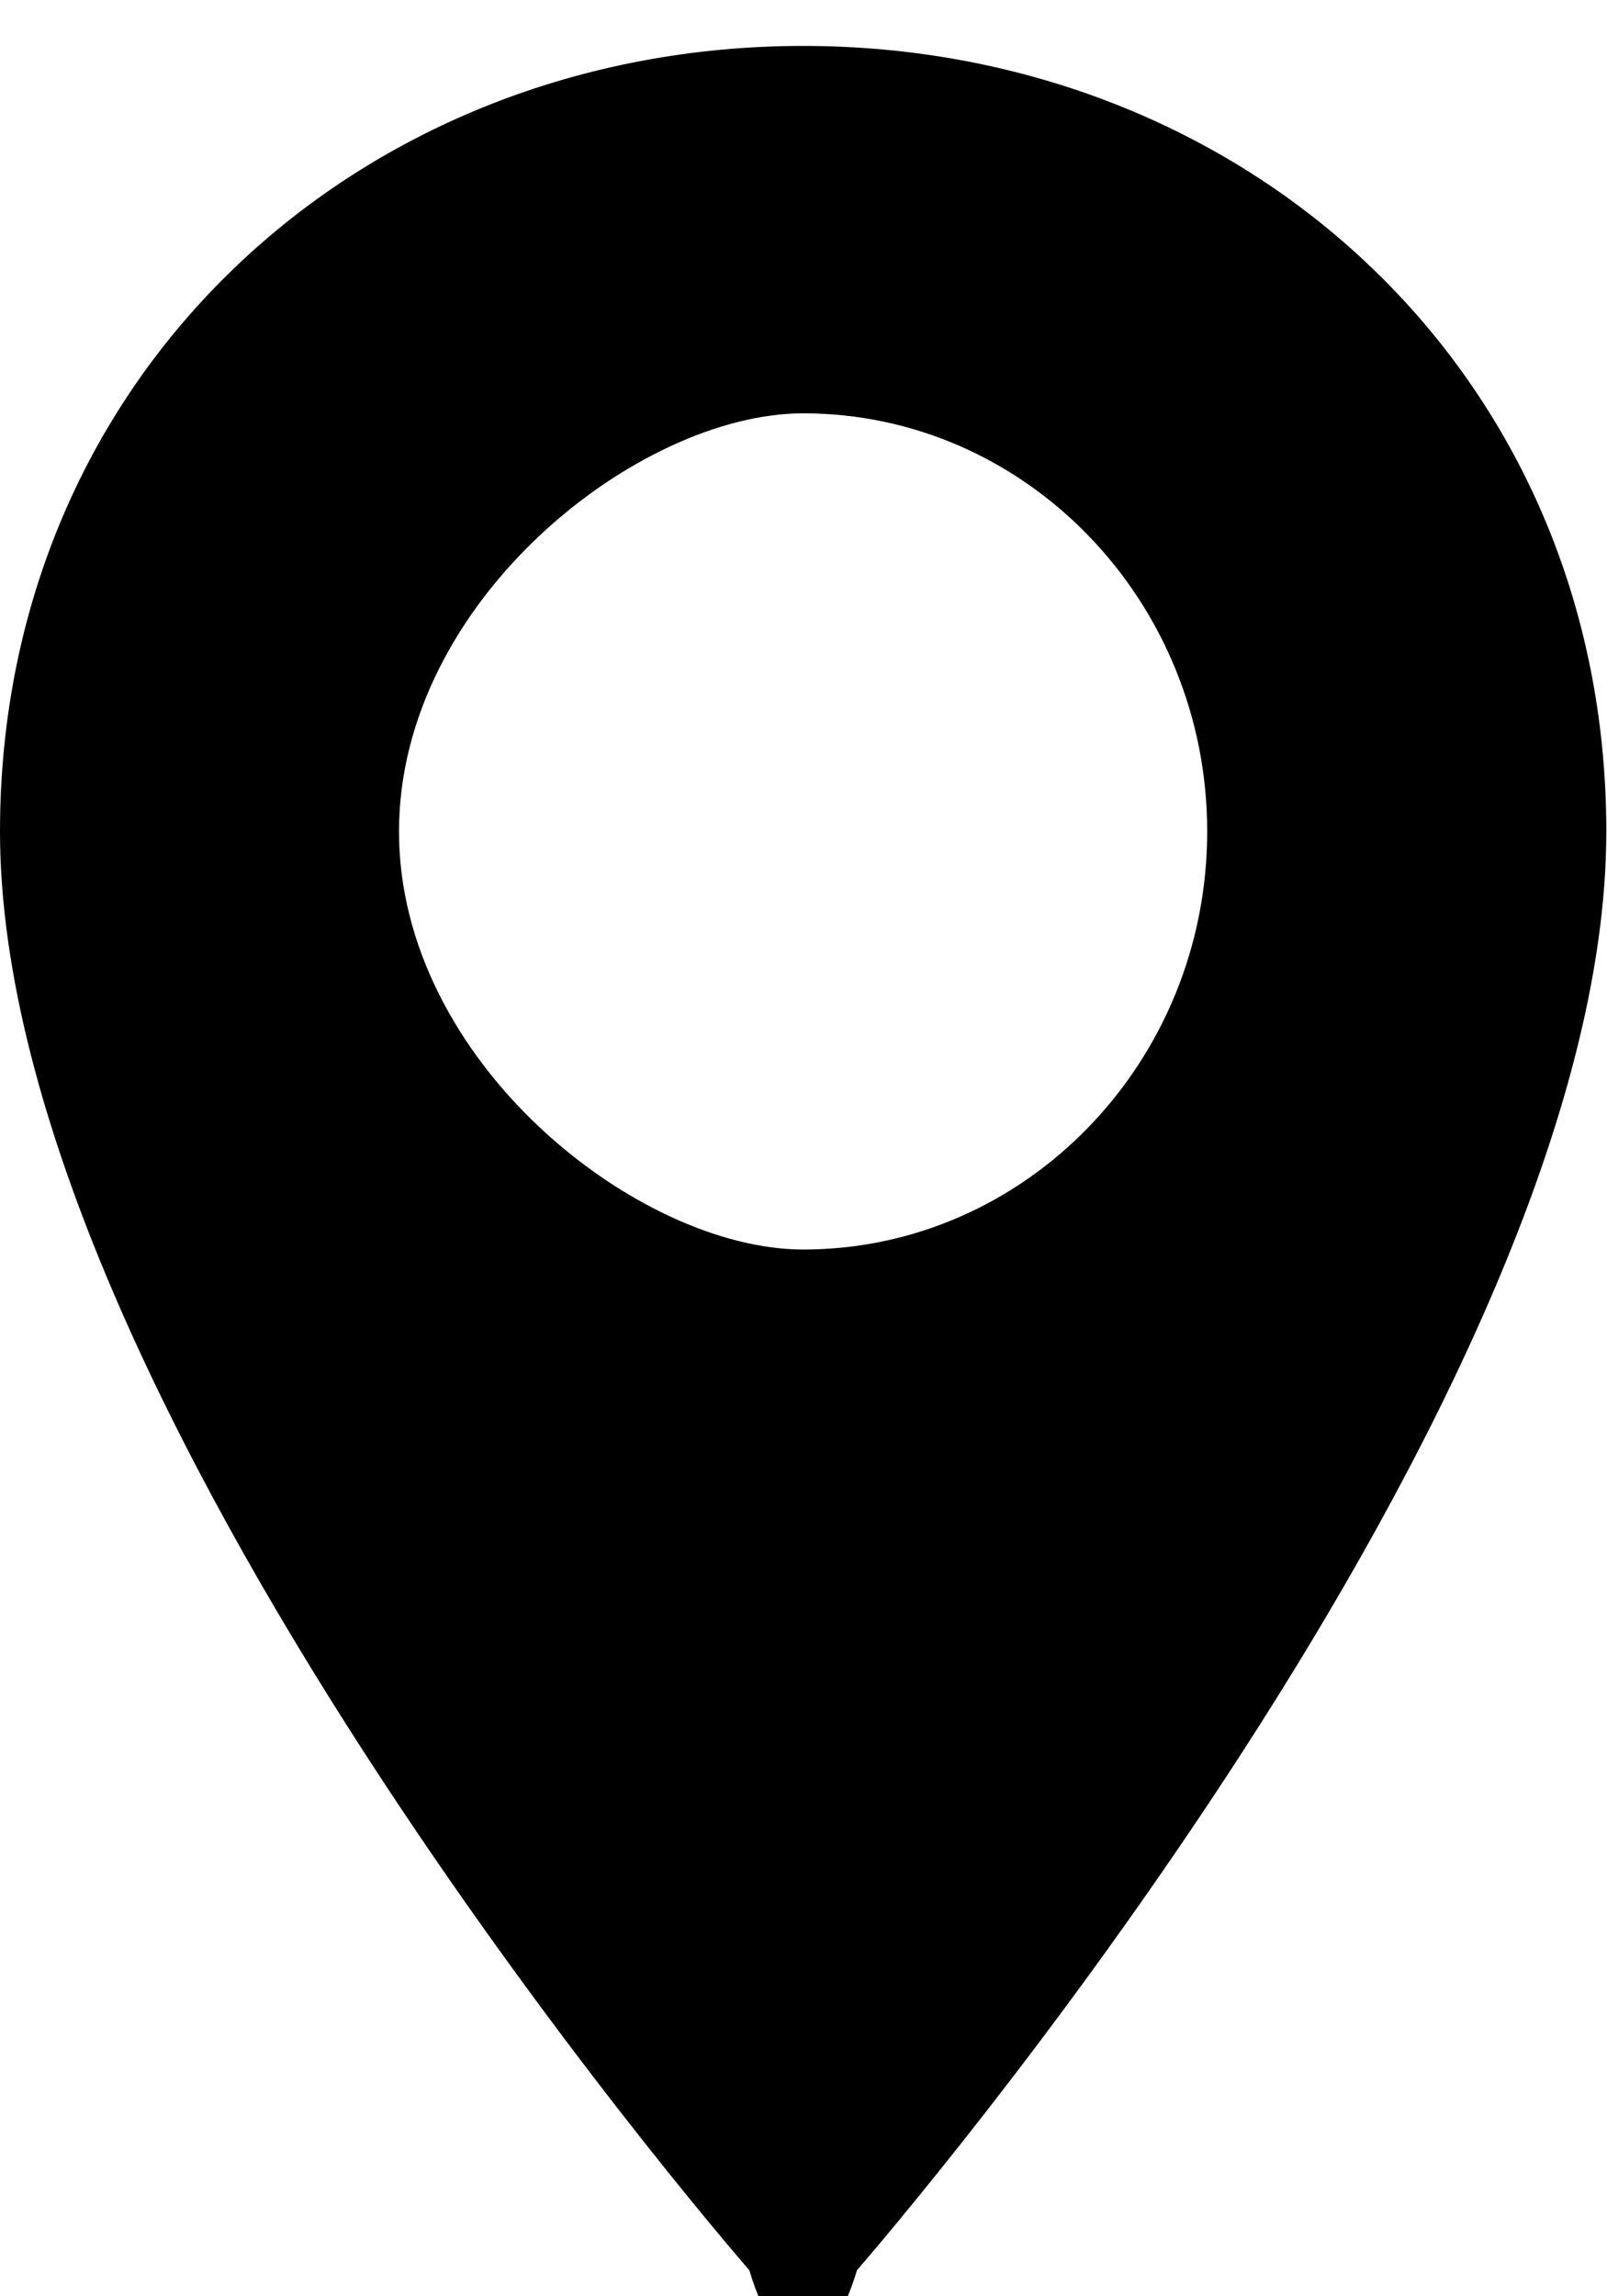 <svg width="14px" height="20px">
	<path d="M6.997,0.4 C3.139,0.4 0.0,3.251 0.0,7.242 C0.0,12.195 6.261,19.466 6.528,19.773 C6.779,20.62 7.216,20.61 7.466,19.773 C7.732,19.466 13.994,12.195 13.994,7.242 C13.994,3.251 10.855,0.4 6.997,0.4 ZM6.997,10.883 C5.56,10.883 3.476,9.250 3.476,7.242 C3.476,5.234 5.56,3.600 6.997,3.600 C8.938,3.600 10.517,5.234 10.517,7.242 C10.517,9.250 8.938,10.883 6.997,10.883 Z" />
</svg>

